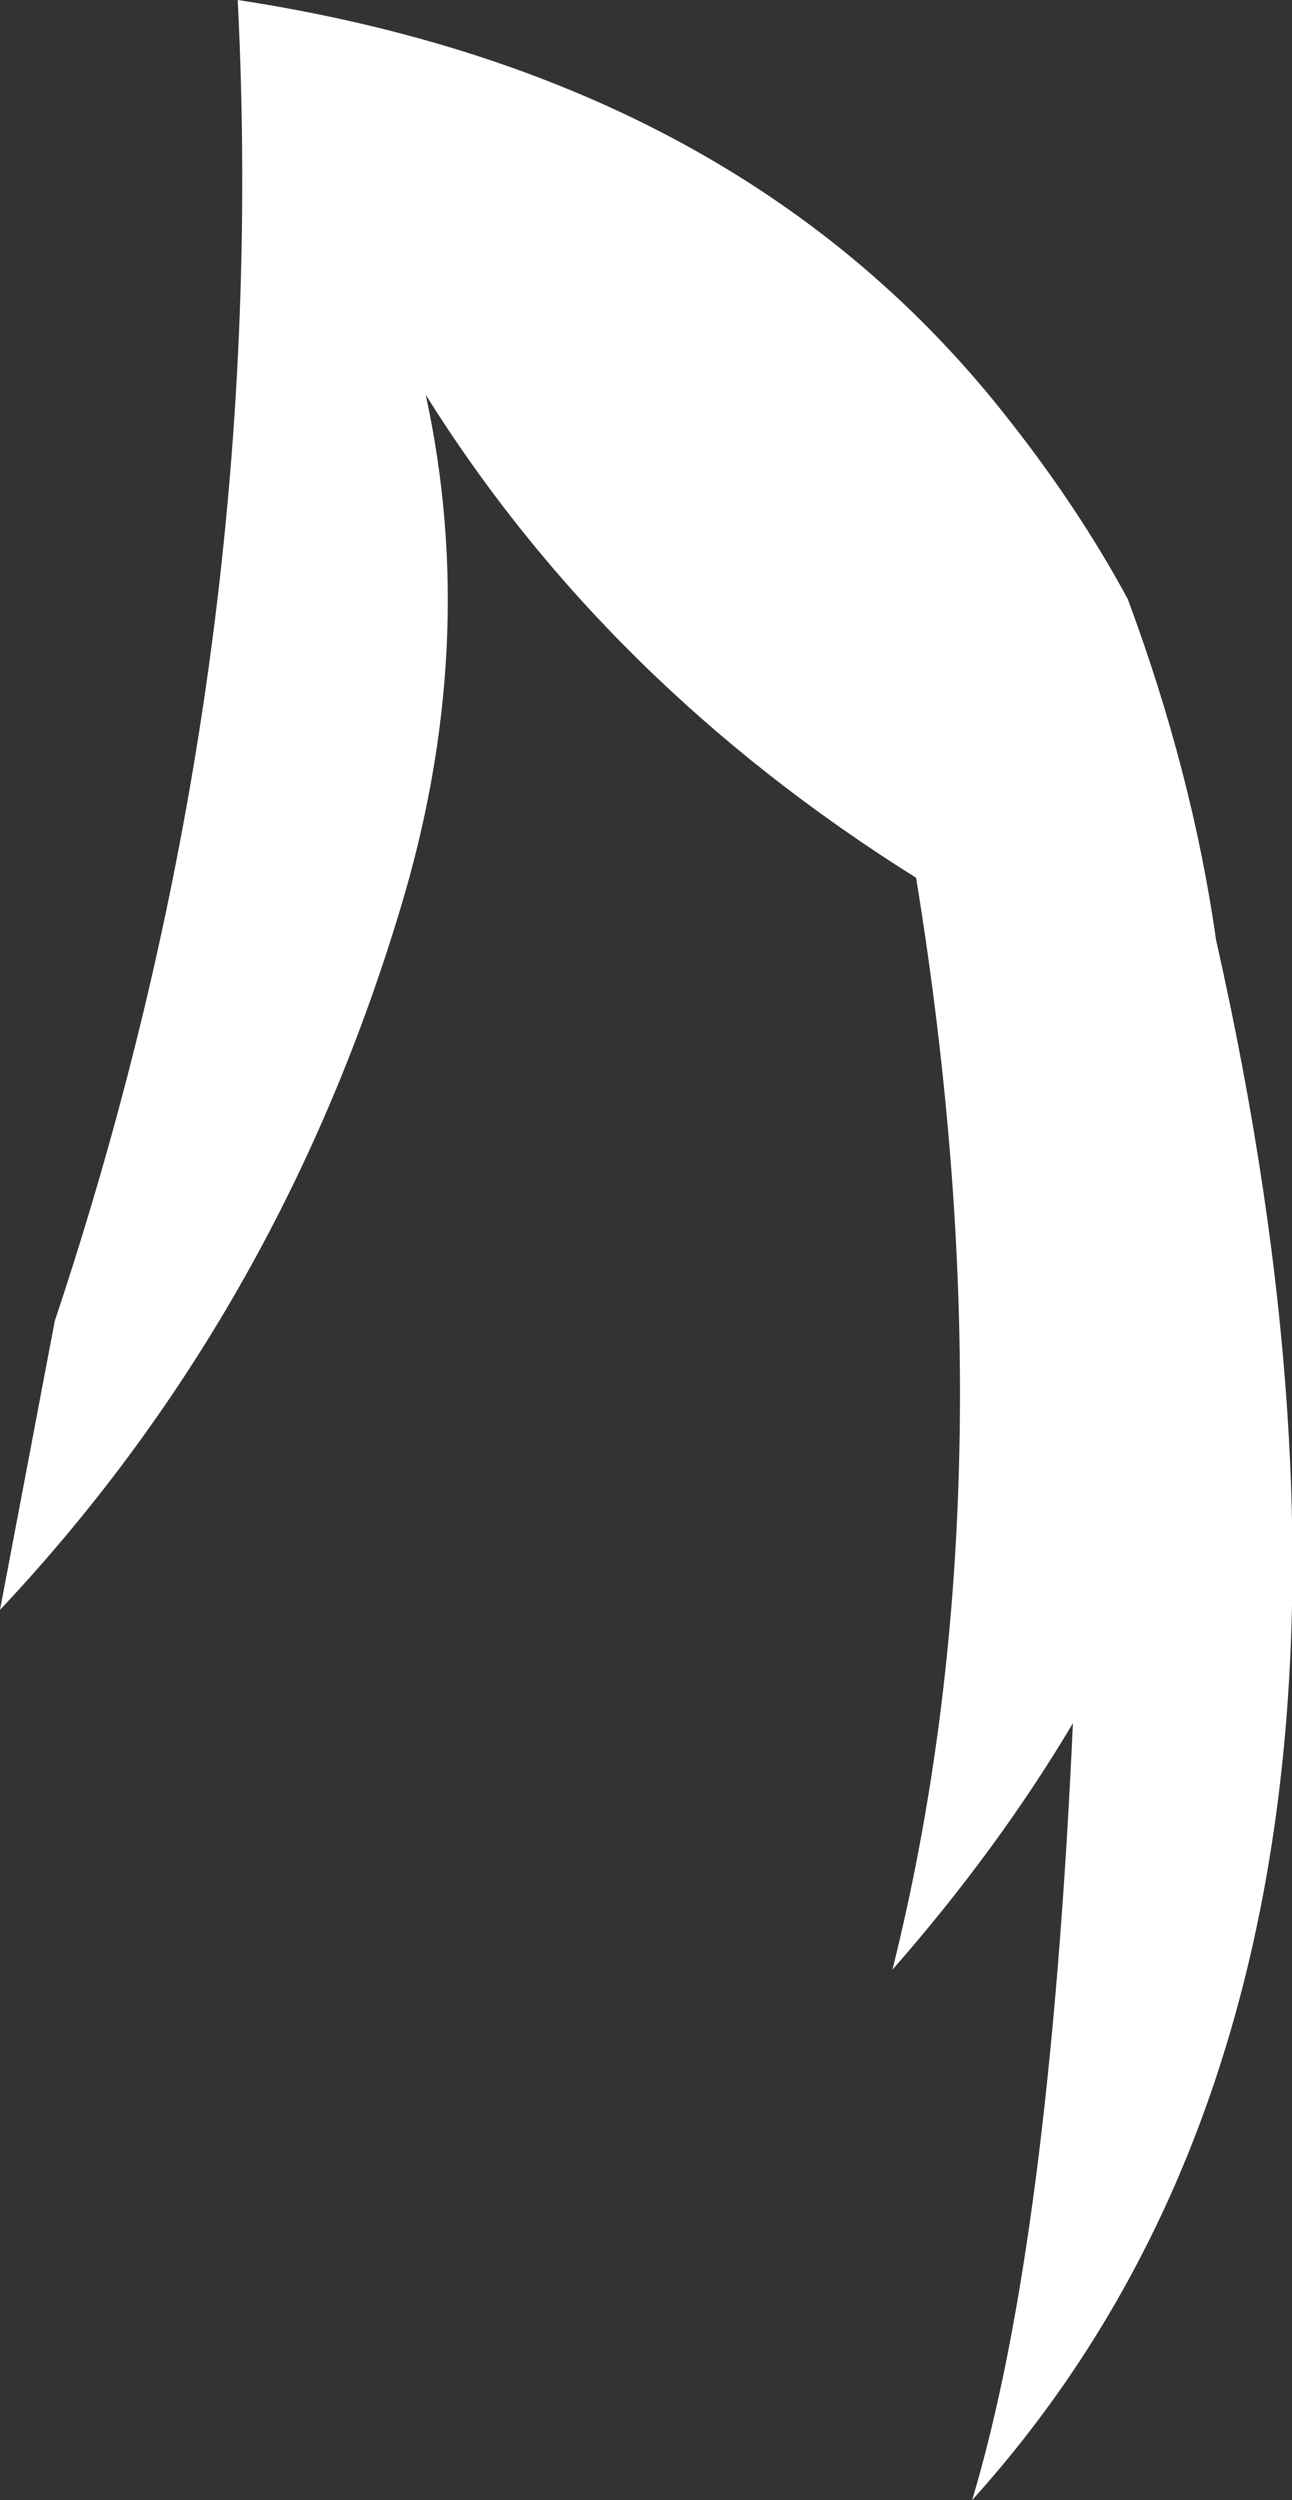 <?xml version="1.0" encoding="UTF-8" standalone="no"?>
<svg xmlns:xlink="http://www.w3.org/1999/xlink" height="100.4px" width="51.9px" xmlns="http://www.w3.org/2000/svg">
  <rect width="100%" height="100%" fill="#333333" stroke="none"/>
  <g transform="matrix(1.0, 0.0, 0.0, 1.0, -9.6, 37.8)">
    <path d="M26.7 -21.95 Q28.9 -11.85 25.65 -1.2 20.75 15.0 9.6 26.85 L11.8 15.25 Q20.5 -10.8 19.15 -37.8 39.45 -34.7 50.2 -20.85 52.95 -17.35 54.9 -13.75 57.5 -6.75 58.45 -0.05 67.8 41.4 48.65 62.6 51.75 52.3 52.7 31.4 49.7 36.45 45.45 41.3 50.35 21.65 46.4 -2.55 33.95 -10.35 26.7 -21.95" fill="#ffffff" fill-rule="evenodd" stroke="none"/>
  </g>
</svg>
